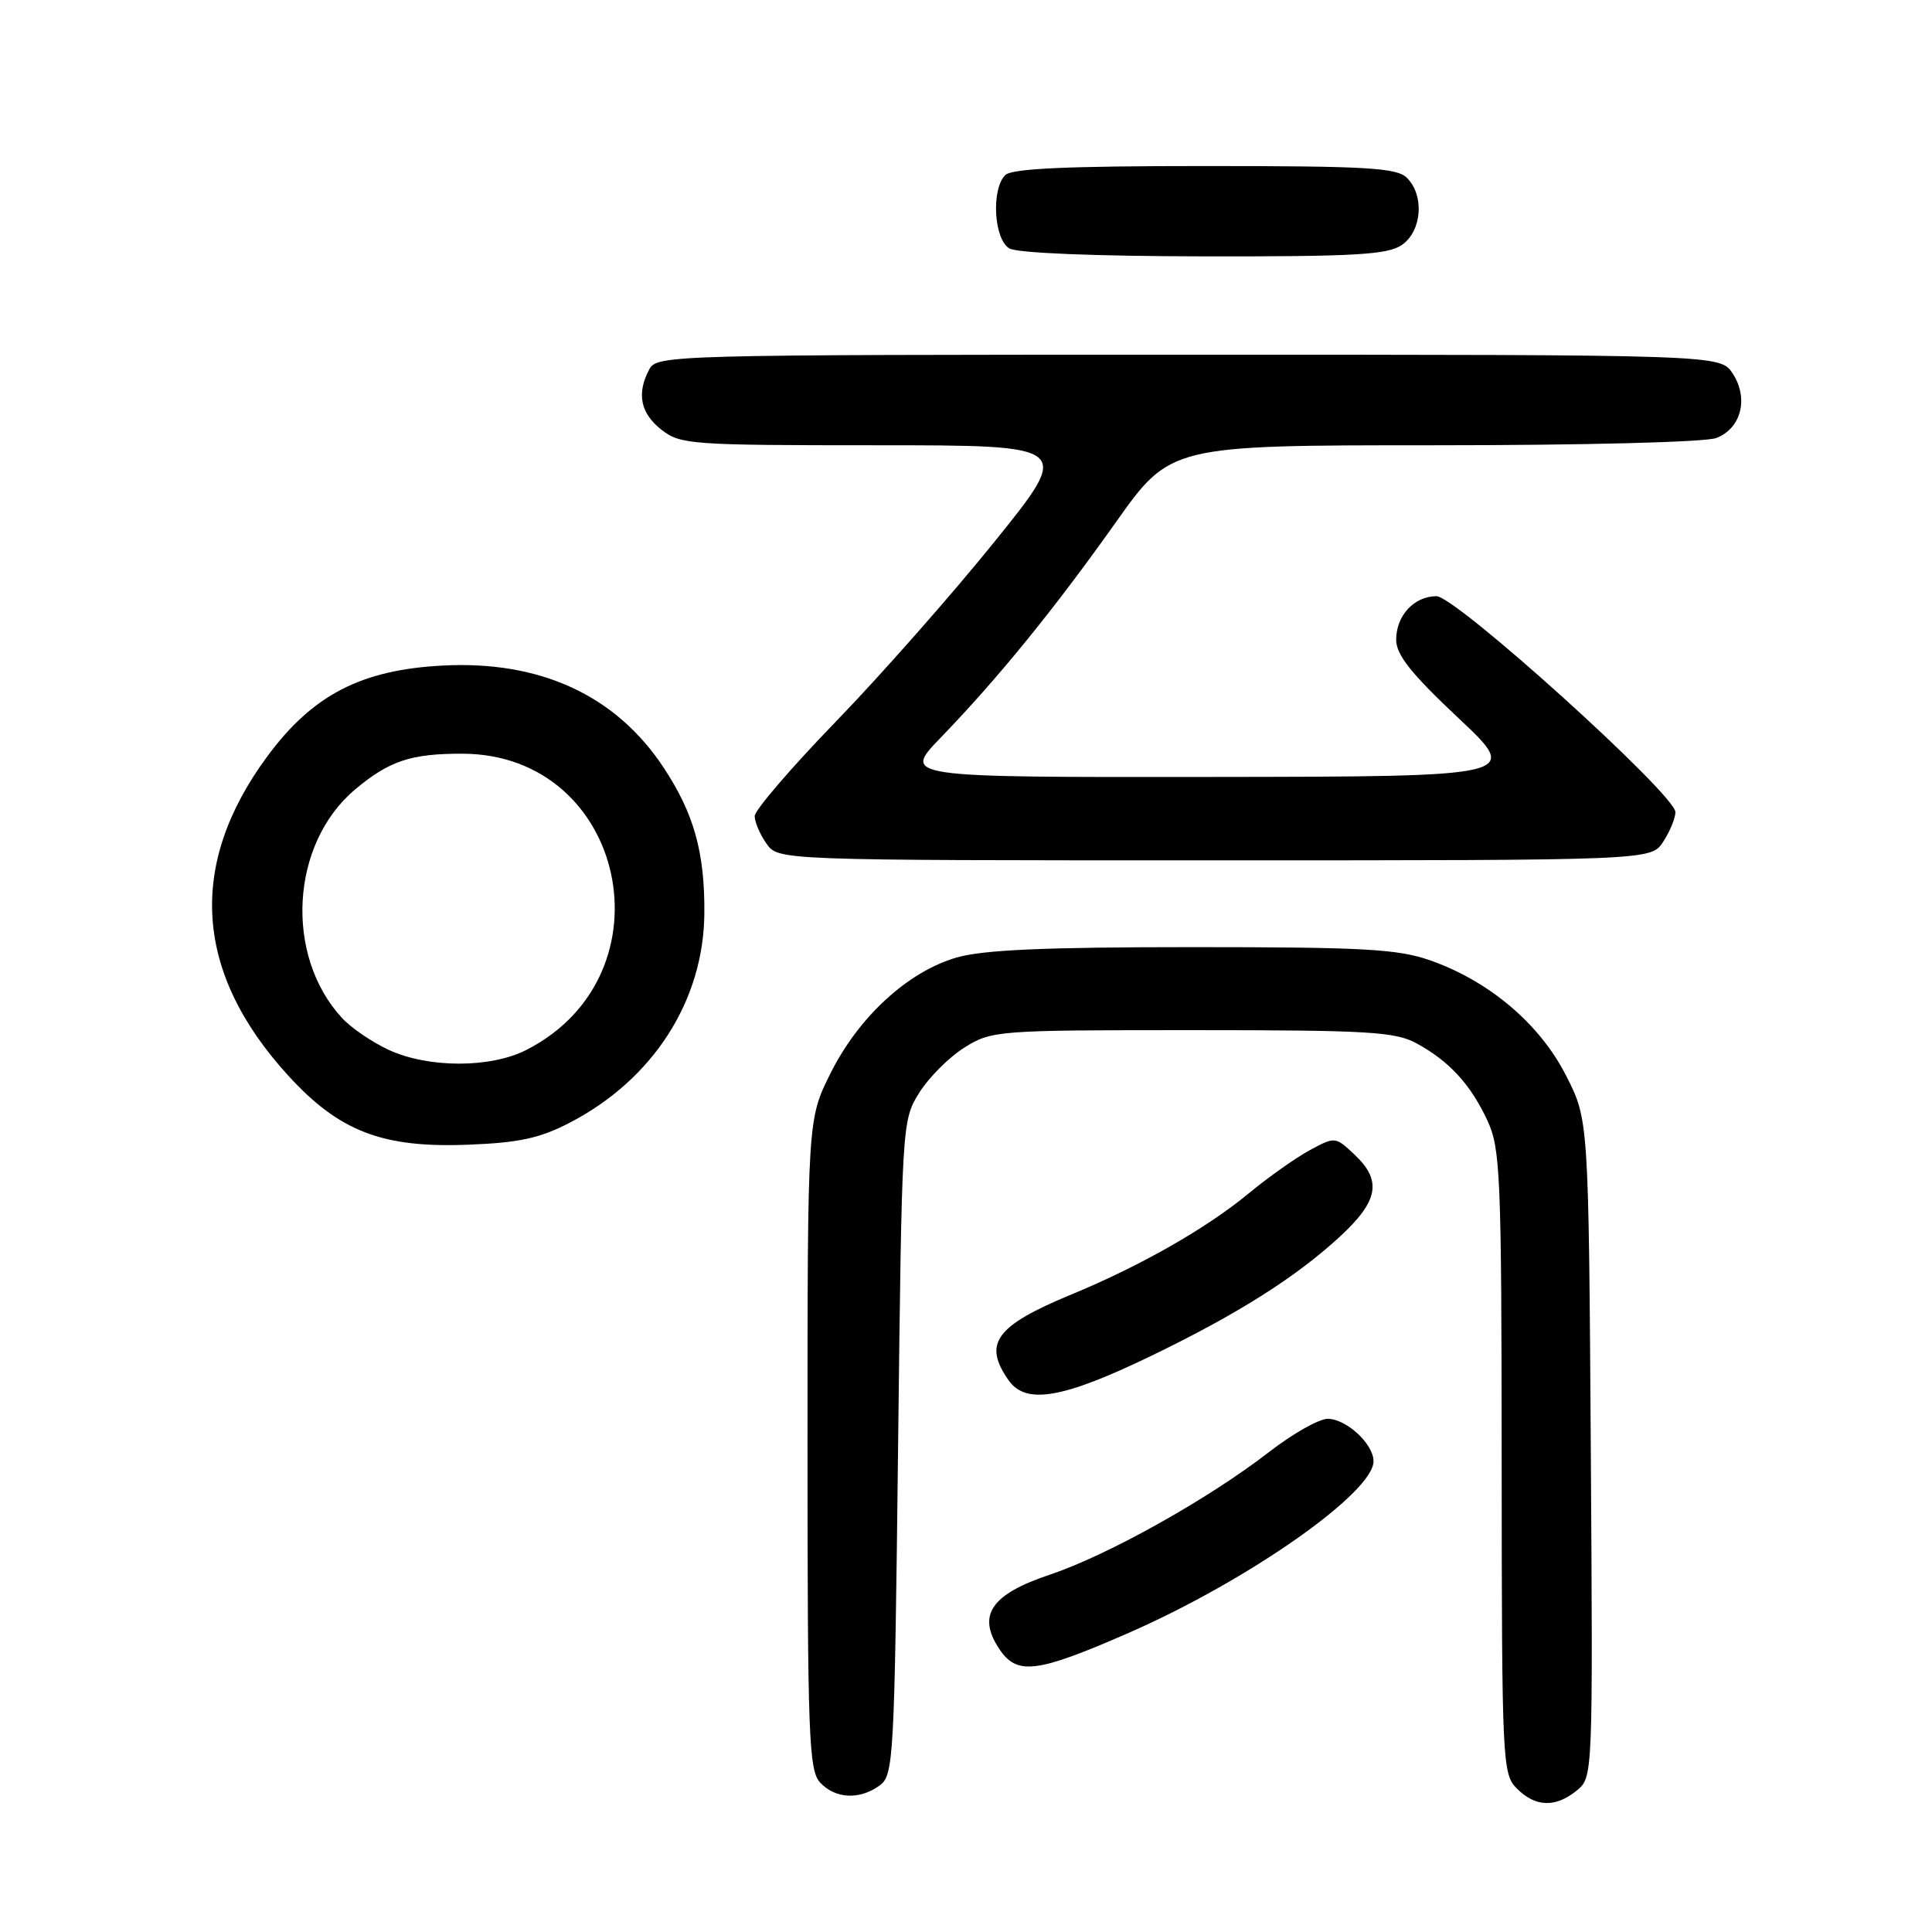 <?xml version="1.0" encoding="UTF-8" standalone="no"?>
<!DOCTYPE svg PUBLIC "-//W3C//DTD SVG 1.1//EN" "http://www.w3.org/Graphics/SVG/1.1/DTD/svg11.dtd" >
<svg xmlns="http://www.w3.org/2000/svg" xmlns:xlink="http://www.w3.org/1999/xlink" version="1.1" viewBox="0 0 256 256">
 <g >
 <path fill="currentColor"
d=" M 208.93 237.25 C 211.07 235.50 211.07 235.45 210.79 191.93 C 210.50 148.35 210.50 148.35 207.48 142.46 C 204.00 135.65 197.31 129.99 189.50 127.25 C 185.22 125.75 180.69 125.50 158.00 125.50 C 138.40 125.50 130.26 125.86 126.74 126.88 C 120.29 128.76 113.80 134.72 110.06 142.19 C 107.00 148.32 107.00 148.32 107.00 191.33 C 107.00 229.95 107.17 234.53 108.65 236.17 C 110.64 238.36 113.89 238.53 116.56 236.58 C 118.41 235.23 118.52 233.26 119.00 191.83 C 119.50 148.77 119.51 148.48 121.80 144.80 C 123.07 142.77 125.77 140.07 127.80 138.80 C 131.42 136.55 132.09 136.50 158.00 136.50 C 181.41 136.50 184.88 136.71 187.72 138.26 C 192.06 140.63 194.87 143.70 197.10 148.50 C 198.81 152.19 198.96 155.68 198.98 193.75 C 199.00 233.65 199.07 235.07 201.00 237.00 C 203.46 239.46 206.11 239.55 208.93 237.25 Z  M 149.59 216.35 C 165.41 209.42 182.00 197.78 182.00 193.62 C 182.00 191.33 178.39 188.00 175.92 188.00 C 174.77 188.00 171.28 189.98 168.17 192.39 C 160.11 198.63 146.80 206.08 139.09 208.66 C 131.36 211.24 129.46 214.00 132.36 218.42 C 134.73 222.04 137.29 221.73 149.59 216.35 Z  M 152.54 179.66 C 163.97 174.13 171.67 169.27 177.53 163.87 C 182.68 159.12 183.15 156.43 179.46 152.97 C 176.95 150.61 176.89 150.60 173.58 152.39 C 171.74 153.38 168.09 155.96 165.46 158.13 C 159.88 162.75 151.12 167.74 142.00 171.51 C 131.92 175.68 130.21 178.00 133.64 182.89 C 135.93 186.16 140.81 185.33 152.54 179.66 Z  M 75.50 148.76 C 86.53 143.04 93.23 132.63 93.33 121.05 C 93.40 112.95 91.95 107.77 87.90 101.66 C 81.58 92.12 71.57 87.51 58.66 88.19 C 47.85 88.75 41.41 92.09 35.40 100.25 C 24.80 114.63 25.75 128.90 38.20 142.53 C 44.96 149.93 50.67 152.12 62.00 151.68 C 68.77 151.42 71.52 150.83 75.50 148.76 Z  M 220.38 111.54 C 221.27 110.18 222.00 108.41 222.00 107.61 C 222.00 105.29 192.91 79.00 190.34 79.00 C 187.38 79.00 185.00 81.57 185.00 84.77 C 185.00 86.76 186.98 89.26 193.25 95.15 C 201.50 102.90 201.50 102.90 160.53 102.95 C 119.57 103.00 119.57 103.00 124.64 97.75 C 132.19 89.94 139.70 80.71 147.83 69.24 C 155.09 59.00 155.09 59.00 189.98 59.00 C 209.97 59.00 225.95 58.59 227.41 58.04 C 230.72 56.78 231.74 52.78 229.59 49.49 C 227.95 47.00 227.95 47.00 157.51 47.00 C 88.89 47.00 87.04 47.05 86.04 48.93 C 84.33 52.13 84.85 54.74 87.63 56.93 C 90.15 58.90 91.48 59.00 116.17 59.00 C 142.08 59.00 142.08 59.00 131.80 71.75 C 126.15 78.76 116.68 89.50 110.76 95.61 C 104.84 101.72 100.00 107.36 100.00 108.14 C 100.00 108.92 100.70 110.56 101.56 111.78 C 103.11 114.00 103.11 114.00 160.94 114.00 C 218.77 114.00 218.77 114.00 220.38 111.54 Z  M 185.78 32.44 C 188.42 30.59 188.76 25.90 186.43 23.57 C 185.08 22.23 181.23 22.00 159.63 22.00 C 141.34 22.00 134.07 22.33 133.20 23.20 C 131.32 25.08 131.69 31.72 133.75 32.92 C 134.80 33.53 145.08 33.95 159.53 33.97 C 179.69 34.00 183.91 33.75 185.78 32.44 Z  M 51.50 139.11 C 49.30 138.09 46.51 136.19 45.30 134.87 C 37.66 126.56 38.51 111.79 47.05 104.61 C 51.57 100.81 54.47 99.85 61.32 99.87 C 82.96 99.96 89.25 129.12 69.79 139.10 C 65.02 141.55 56.79 141.55 51.50 139.11 Z "/>
</g>
</svg>